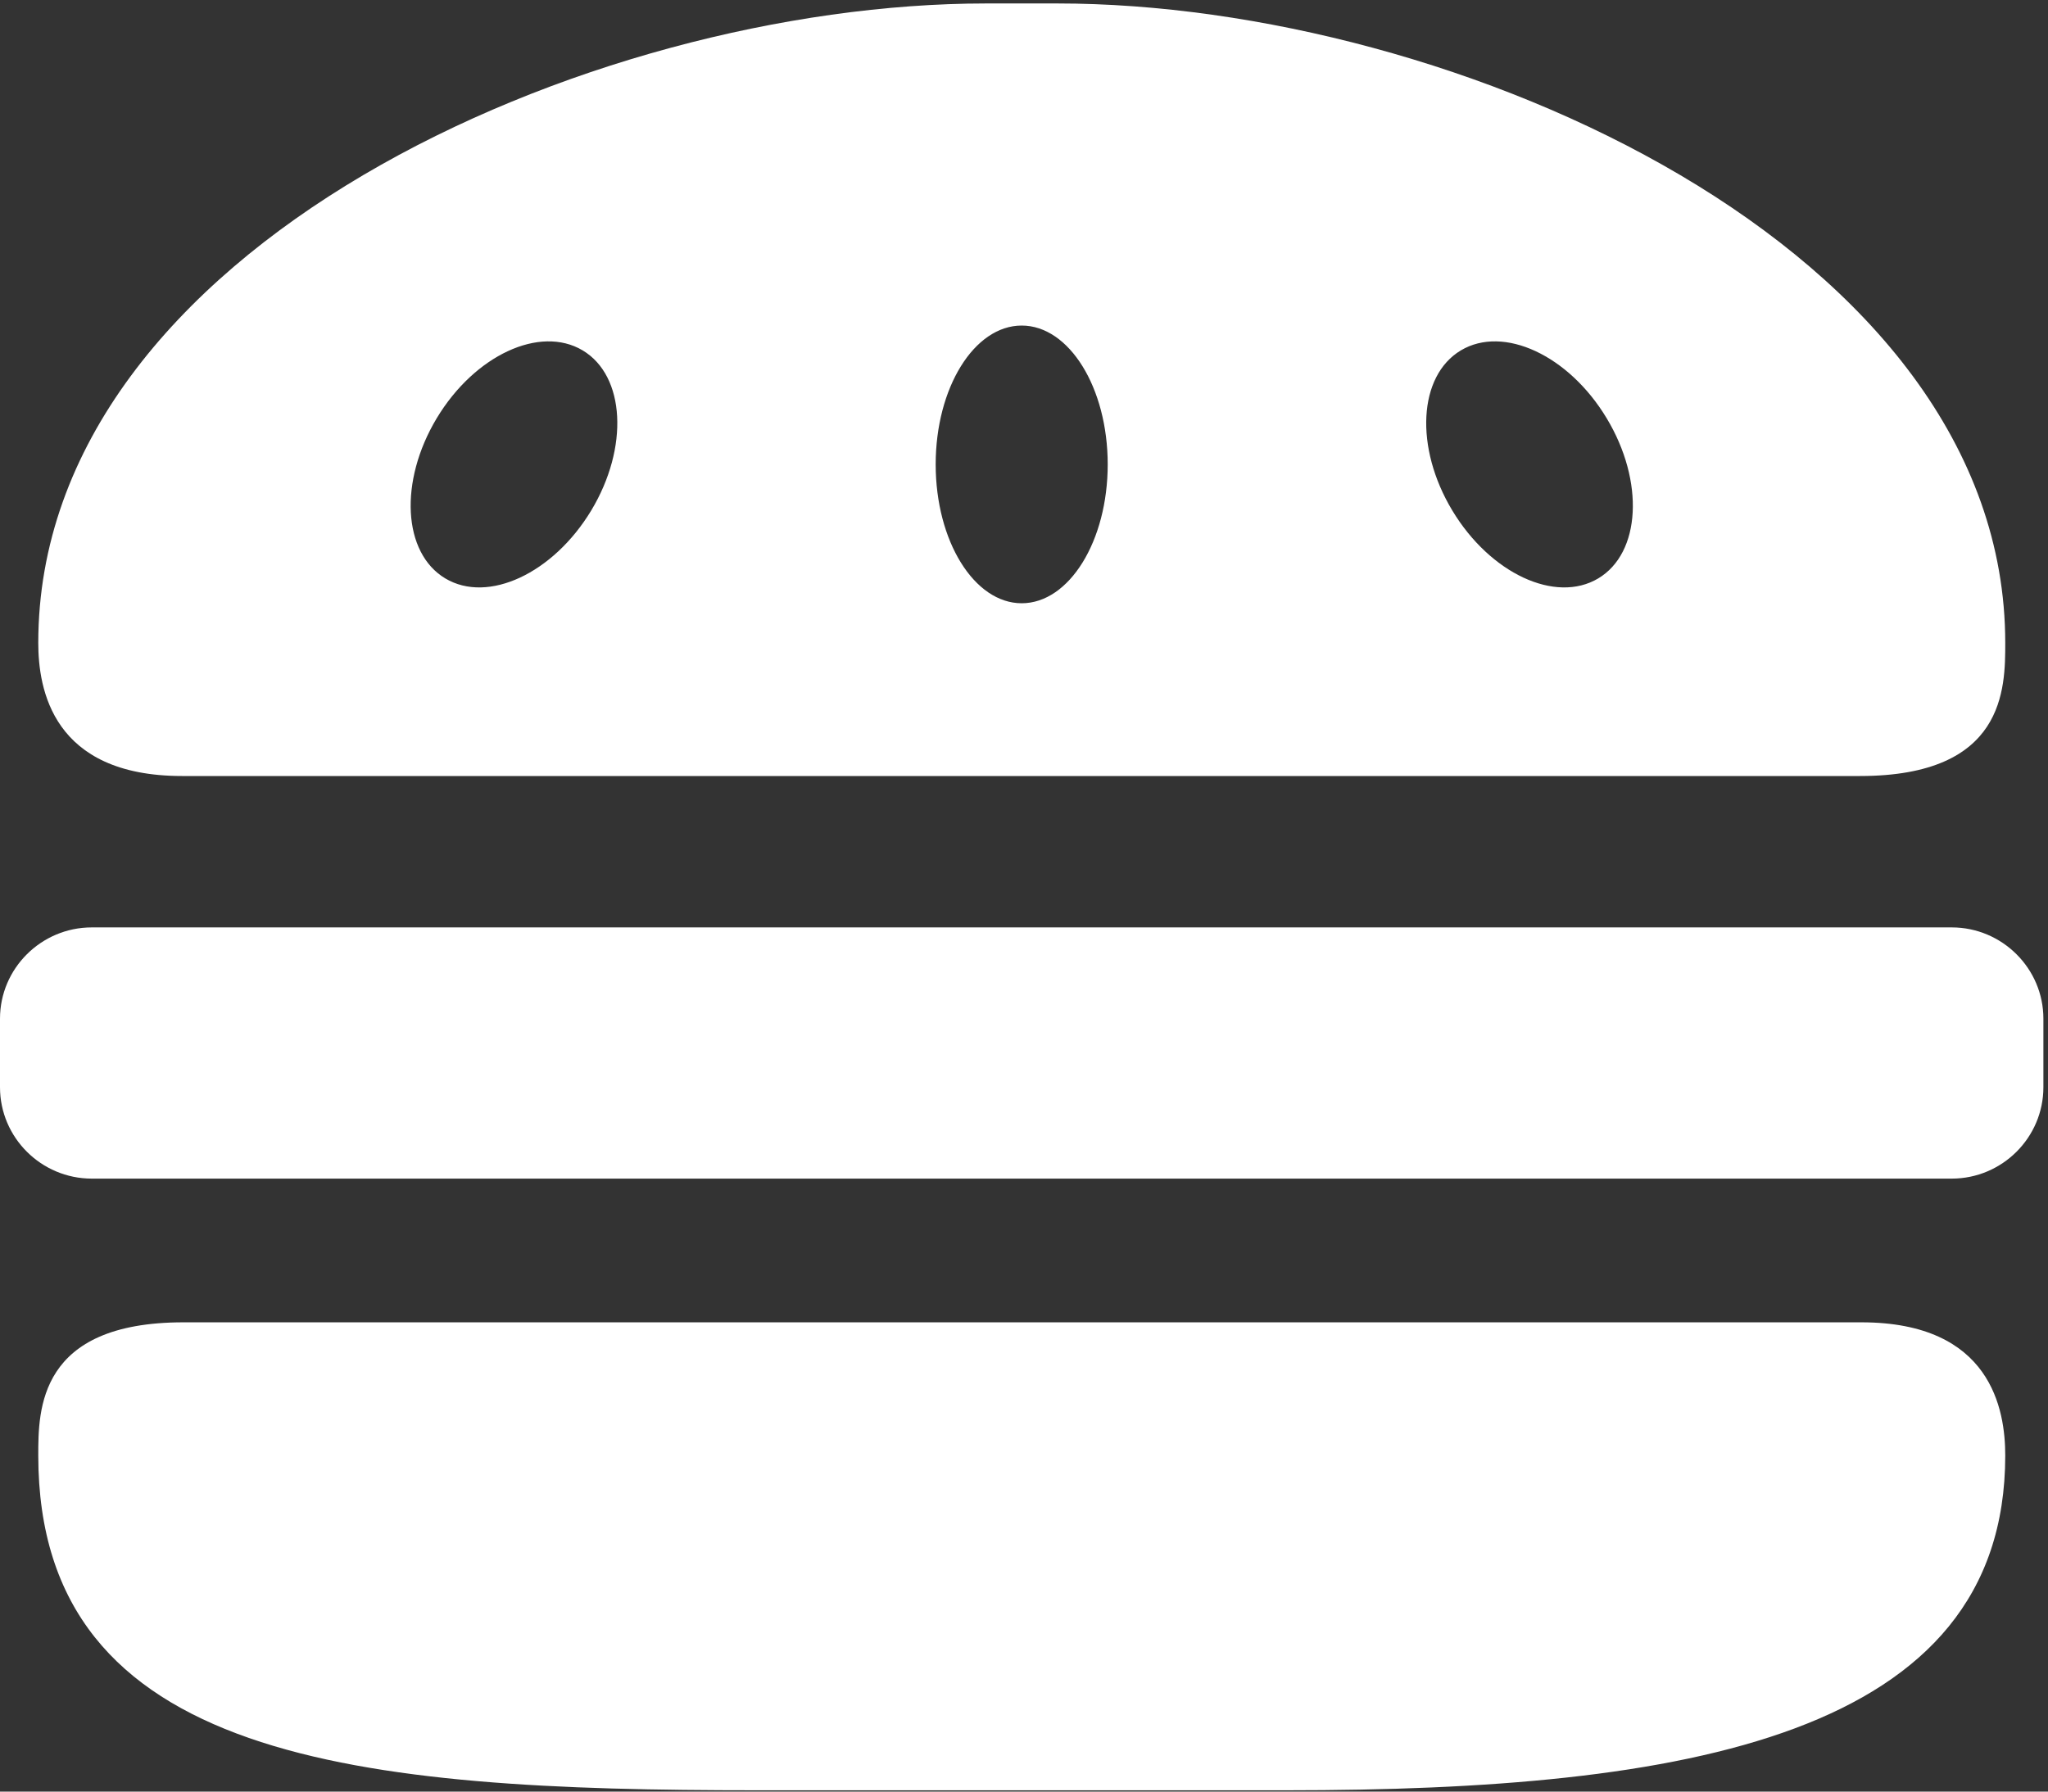 <?xml version="1.0" encoding="UTF-8"?>
<svg width="16px" height="14px" viewBox="0 0 16 14" version="1.1" xmlns="http://www.w3.org/2000/svg" xmlns:xlink="http://www.w3.org/1999/xlink">
    <rect x="0" y="0" width="16" height="14" fill="#333333" stroke="none"/>
    <!-- Generator: Sketch 46.2 (44496) - http://www.bohemiancoding.com/sketch -->
    <title>fastfood</title>
    <desc>Created with Sketch.</desc>
    <defs></defs>
    <g id="Symbols" stroke="none" stroke-width="1" fill="none" fill-rule="evenodd">
        <g id="fastfood" transform="translate(-13, -9)" fill="#FFFFFF">
            <g transform="translate(13, 9)" id="Shape">
                <path d="M1.433,10.333 C0.299,10.333 0.299,11.017 0.299,11.373 C0.299,13.77 2.812,13.99 5.912,13.99 L10.052,13.99 C13.152,13.99 15.666,13.572 15.666,11.373 C15.666,11.017 15.557,10.333 14.542,10.333 L1.433,10.333 Z"></path>
                <path d="M15.964,8.496 C15.964,8.889 15.642,9.21 15.248,9.21 L0.717,9.21 C0.322,9.21 0,8.889 0,8.496 L0,7.96 C0,7.568 0.322,7.247 0.717,7.247 L15.248,7.247 C15.642,7.247 15.964,7.568 15.964,7.96 L15.964,8.496 L15.964,8.496 Z"></path>
                <path d="M8.261,0.027 L7.704,0.027 C4.604,0.027 0.299,1.936 0.299,5.024 C0.299,5.38 0.407,6.064 1.423,6.064 L14.531,6.064 C15.666,6.064 15.666,5.38 15.666,5.024 C15.666,1.936 11.361,0.027 8.261,0.027 Z M4.619,3.989 C4.322,4.481 3.812,4.719 3.479,4.52 C3.146,4.321 3.116,3.761 3.412,3.268 C3.708,2.776 4.218,2.539 4.552,2.738 C4.885,2.937 4.915,3.497 4.619,3.989 Z M7.982,4.714 C7.611,4.714 7.31,4.228 7.31,3.629 C7.31,3.03 7.611,2.544 7.982,2.544 C8.353,2.544 8.654,3.03 8.654,3.629 C8.654,4.228 8.353,4.714 7.982,4.714 Z M12.486,4.52 C12.152,4.719 11.642,4.481 11.346,3.989 C11.05,3.497 11.08,2.937 11.413,2.738 C11.746,2.539 12.256,2.776 12.552,3.268 C12.849,3.761 12.819,4.321 12.486,4.52 Z"></path>
            </g>
        </g>
    </g>
</svg>